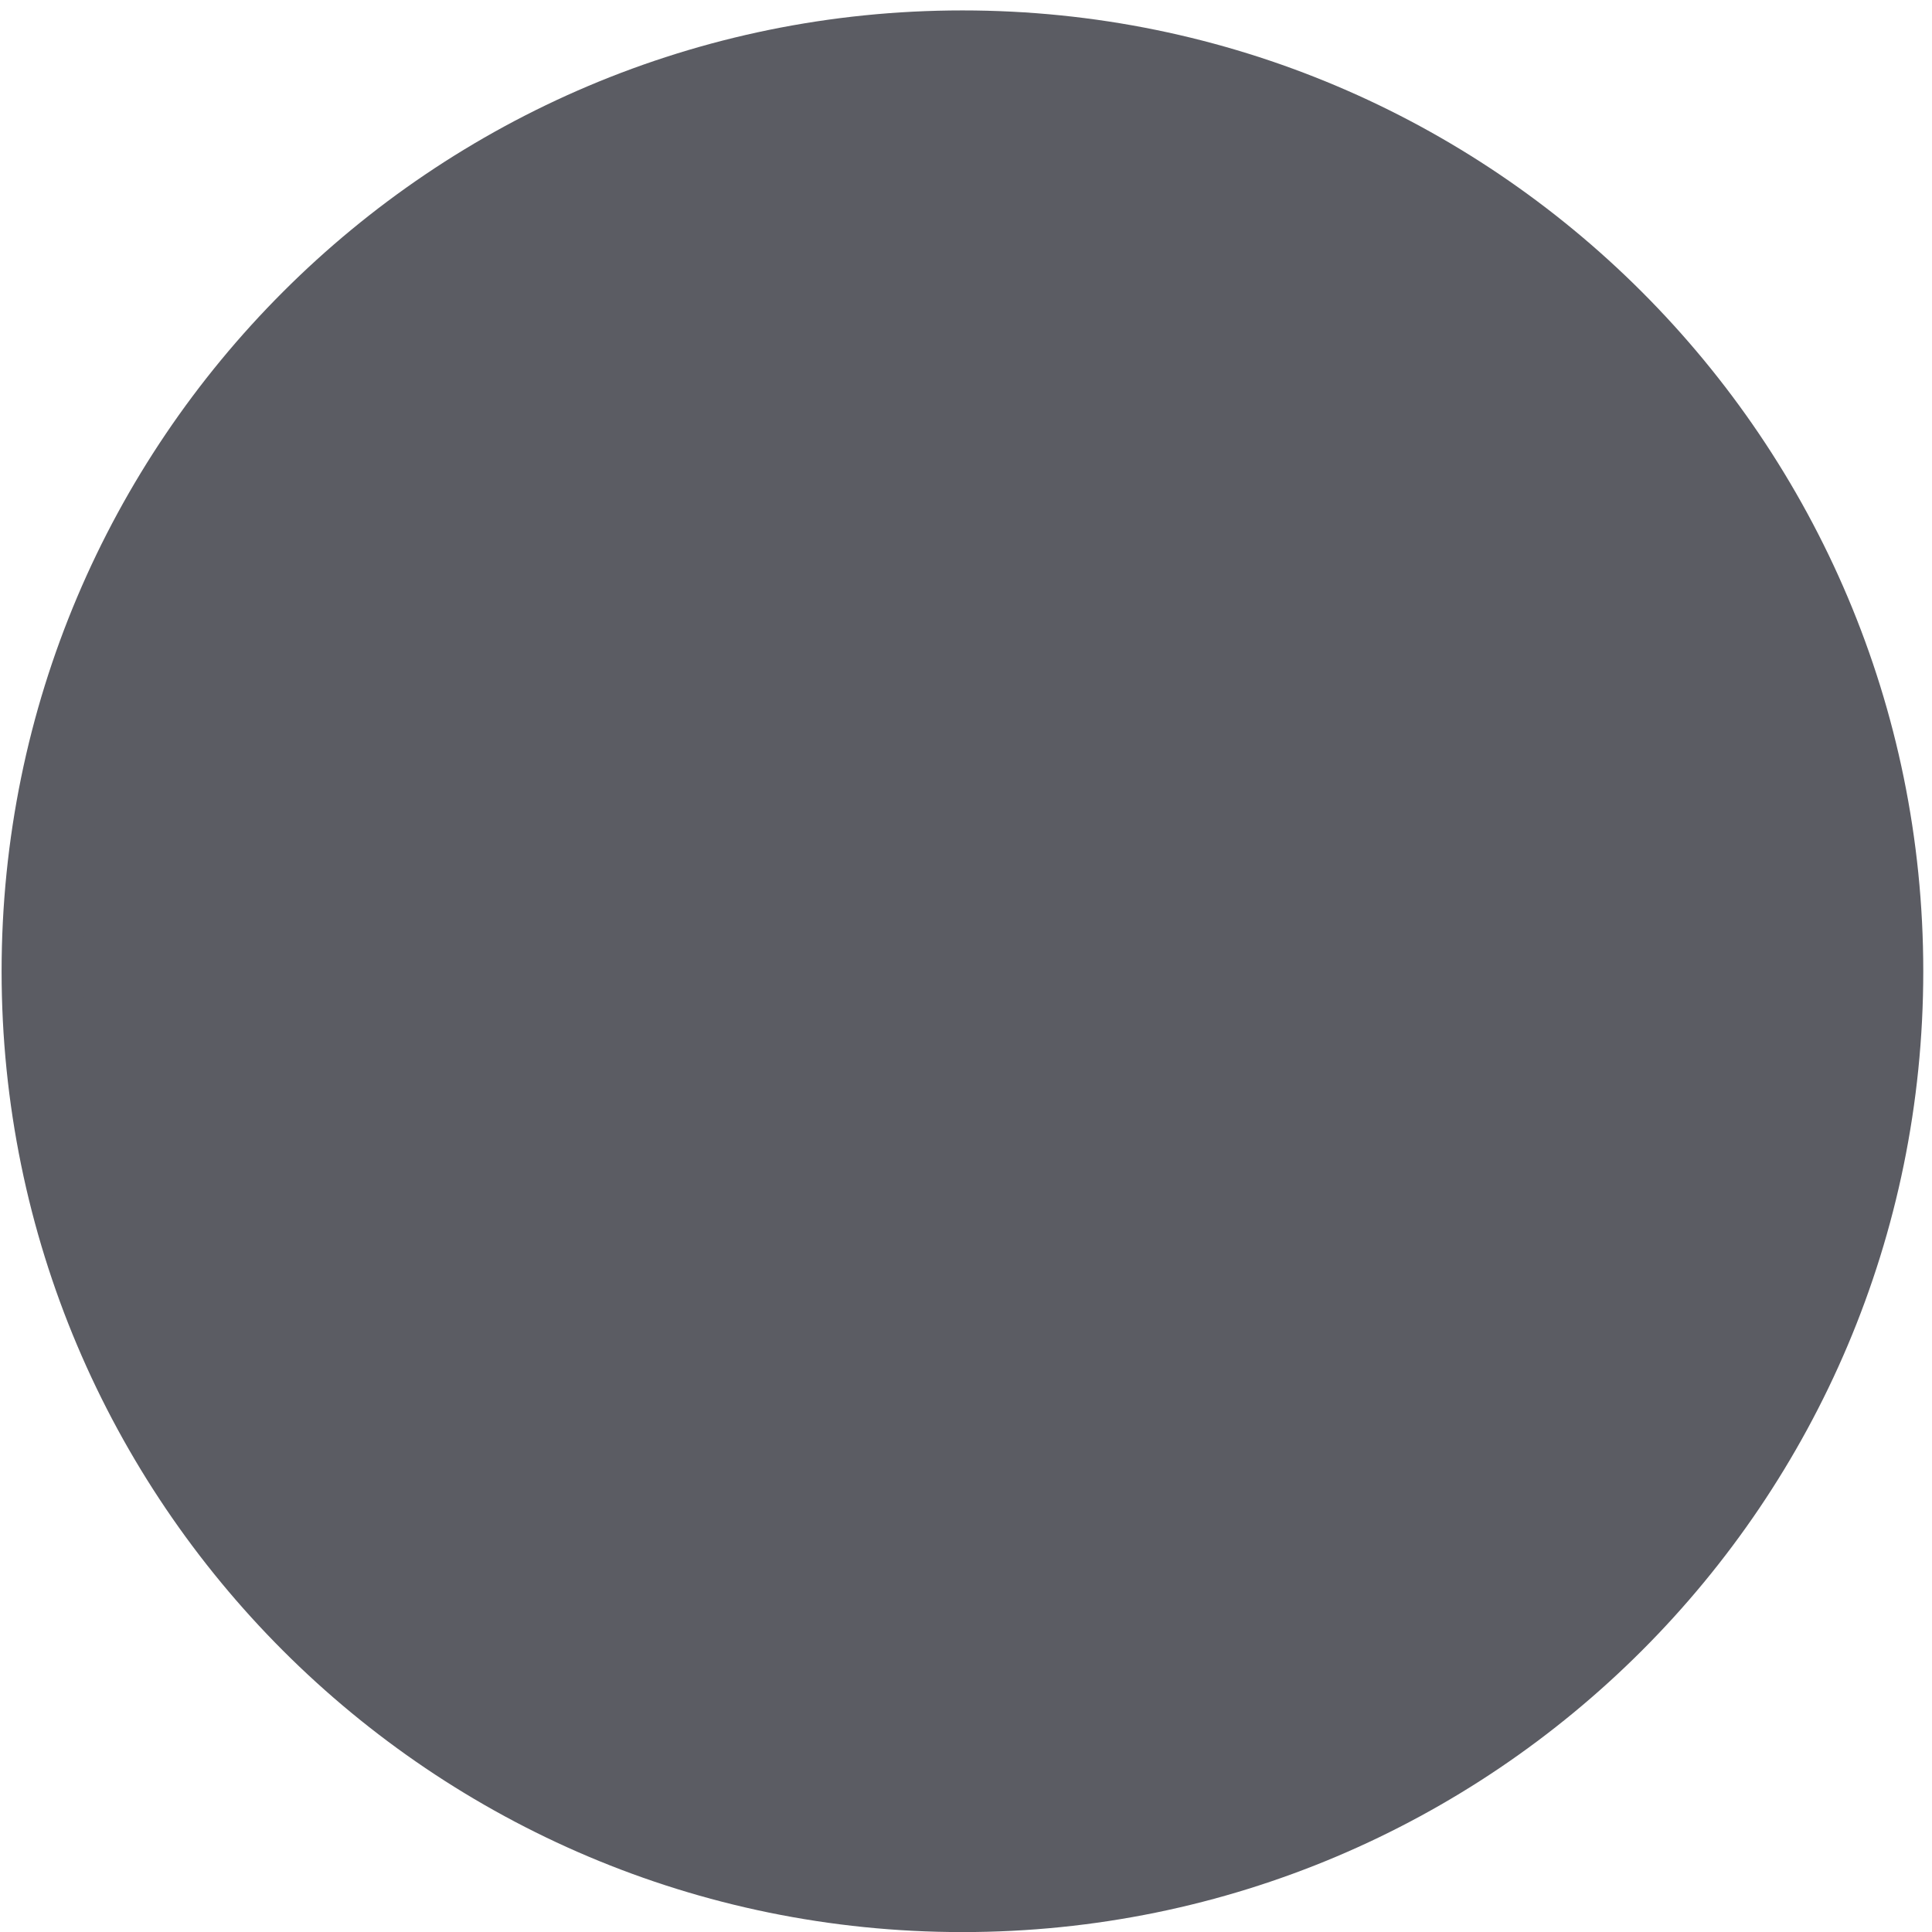 <svg xmlns="http://www.w3.org/2000/svg" width="20.169" height="20.169"><g style="fill:#5b5c63;fill-opacity:1"><path d="M313.42 8.279c251.807 0 455.937 204.126 455.937 455.935 0 251.803-204.13 455.932-455.936 455.932s-455.935-204.13-455.935-455.932c0-251.81 204.13-455.935 455.935-455.935" style="fill:#5b5c63;fill-opacity:1;fill-rule:evenodd;stroke:none;stroke-width:1.067" transform="matrix(.022 0 0 -.022 3.152 20.352)"/><path d="M313.42 47.055c230.39 0 417.16 186.767 417.16 417.16 0 230.383-186.77 417.155-417.16 417.155-230.388 0-417.159-186.772-417.159-417.156 0-230.392 186.771-417.16 417.16-417.16" style="fill:#5b5c63;fill-opacity:1;fill-rule:evenodd;stroke:none;stroke-width:1.067" transform="matrix(.022 0 0 -.022 3.152 20.352)"/></g></svg>